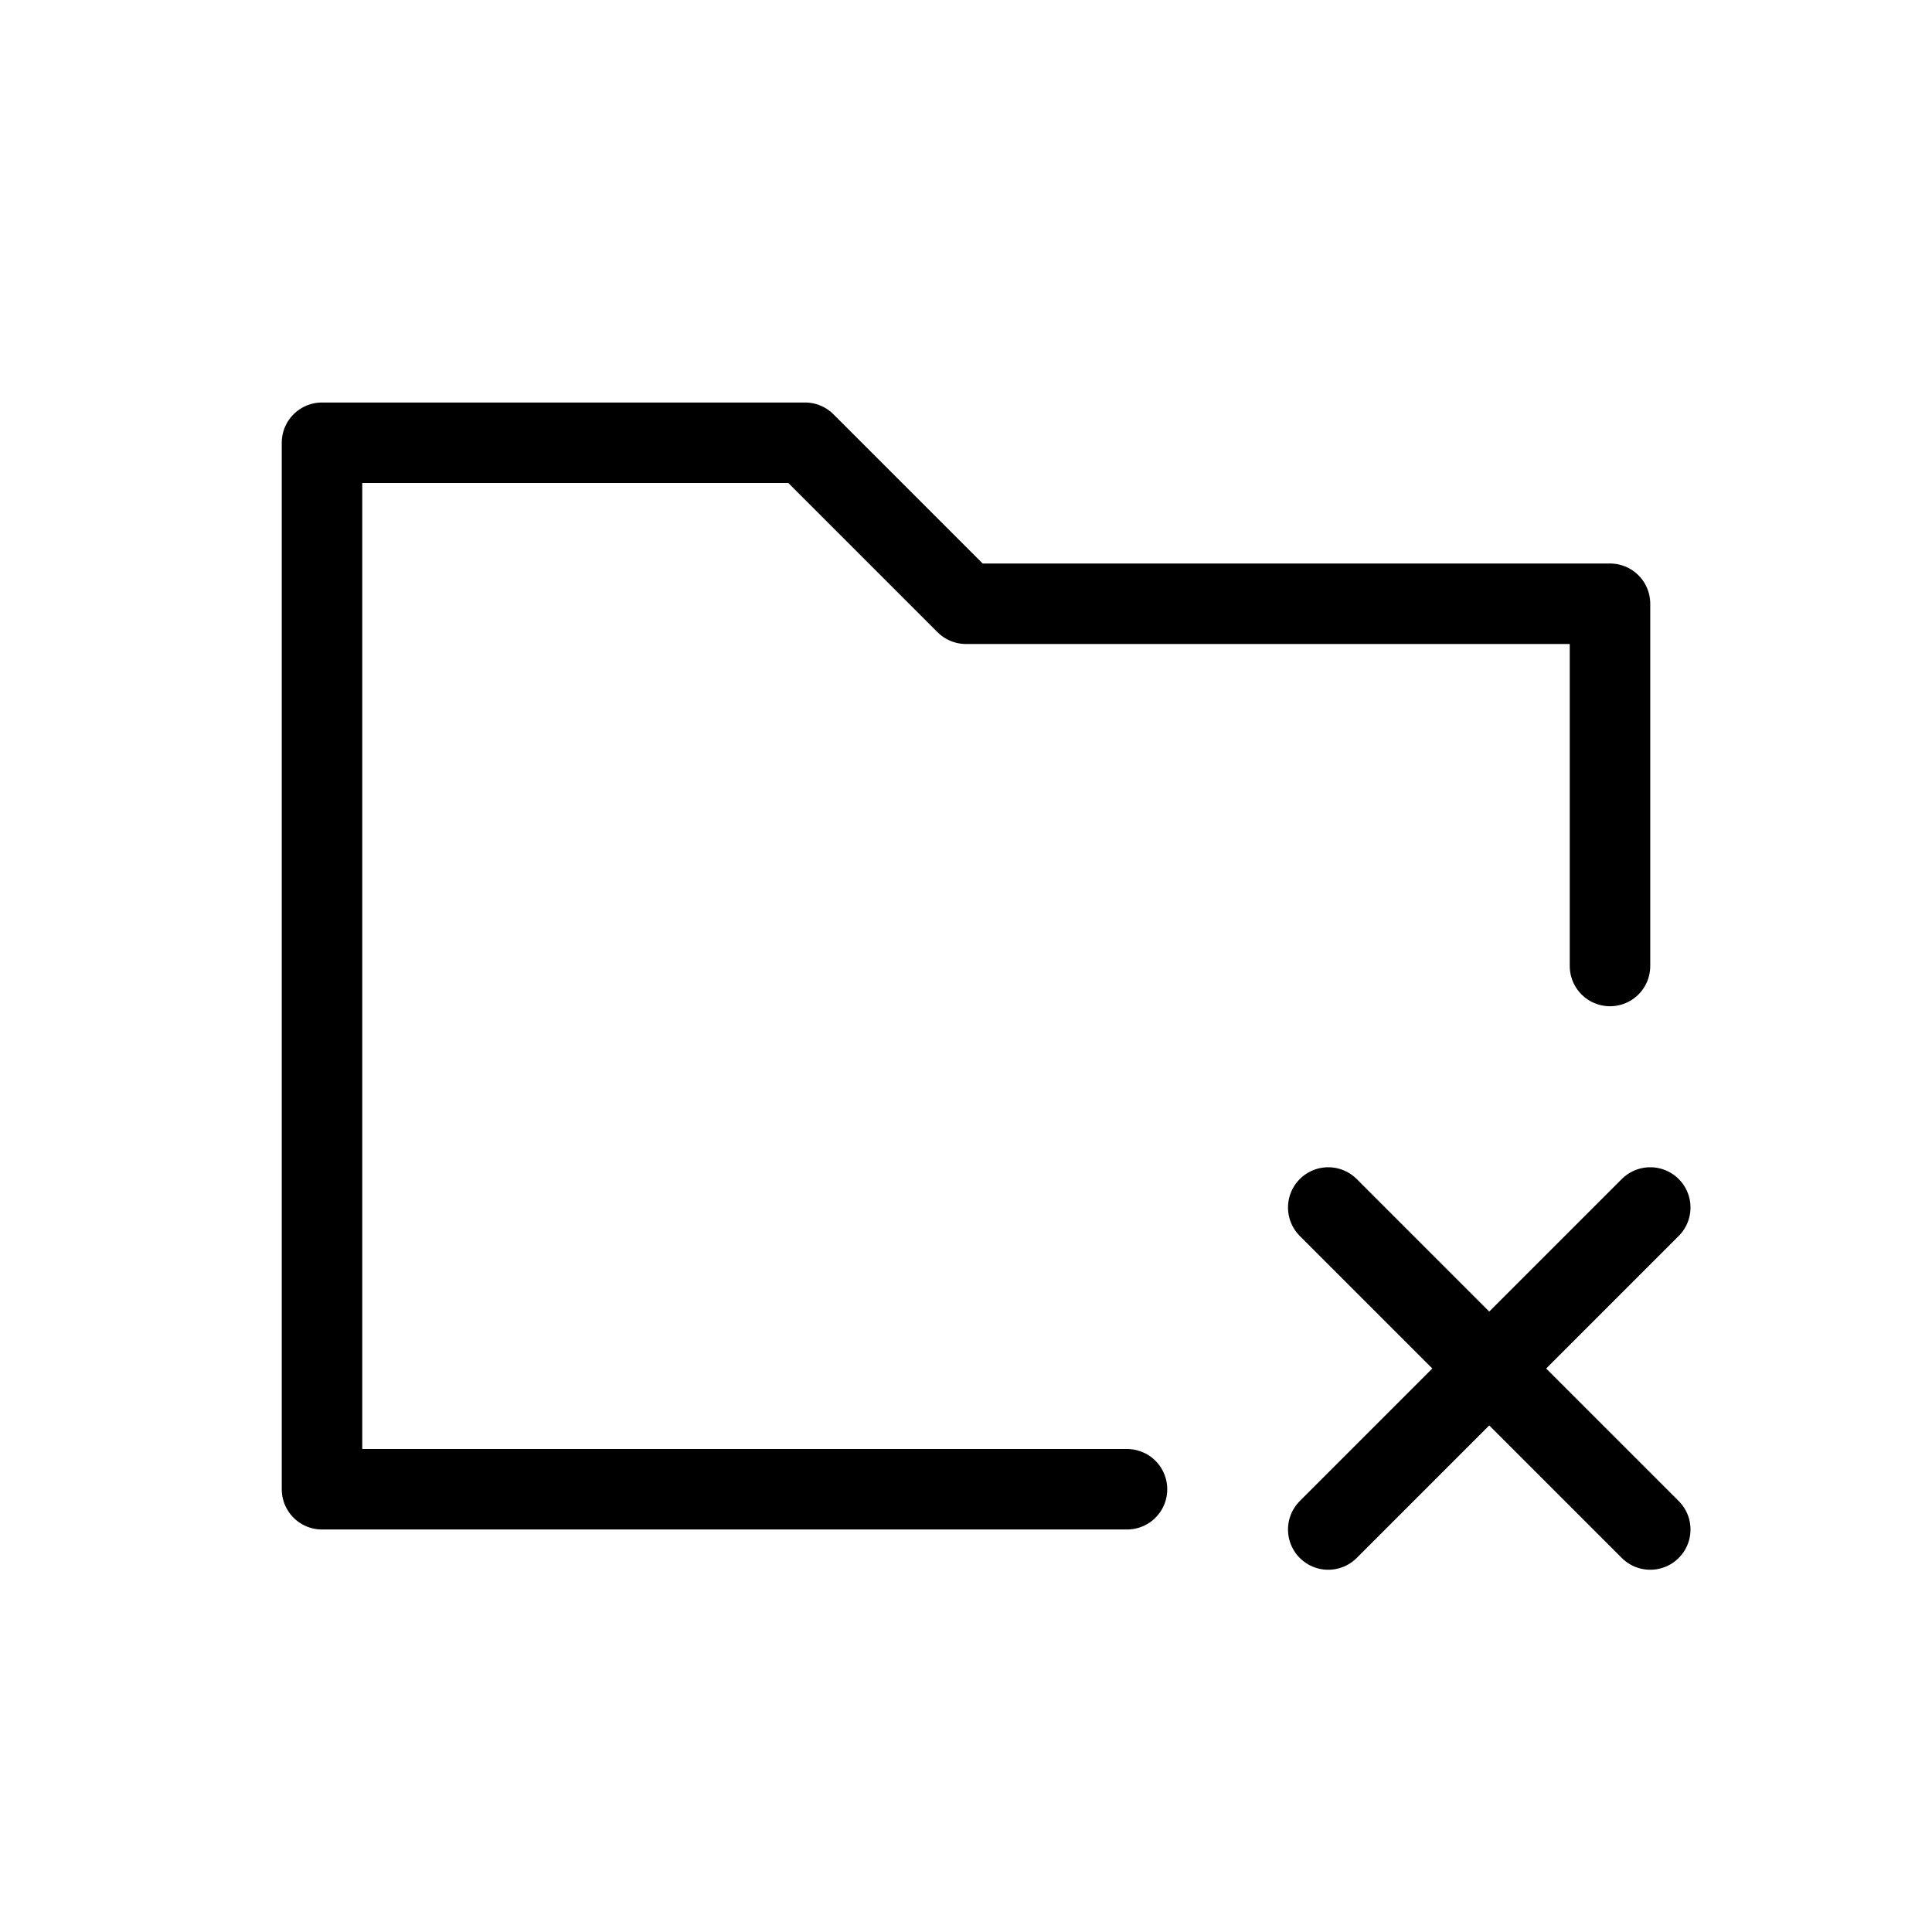 <svg width="24" height="24" viewBox="0 0 24 24" fill="none" xmlns="http://www.w3.org/2000/svg">
<path d="M20 12V7.5H12L10 5.5H4V18.5H14M16.5 15L18.5 17M20.5 19L18.5 17M16.5 19L18.5 17M20.5 15L18.5 17" stroke="black" stroke-linecap="round" stroke-linejoin="round"/>
</svg>
